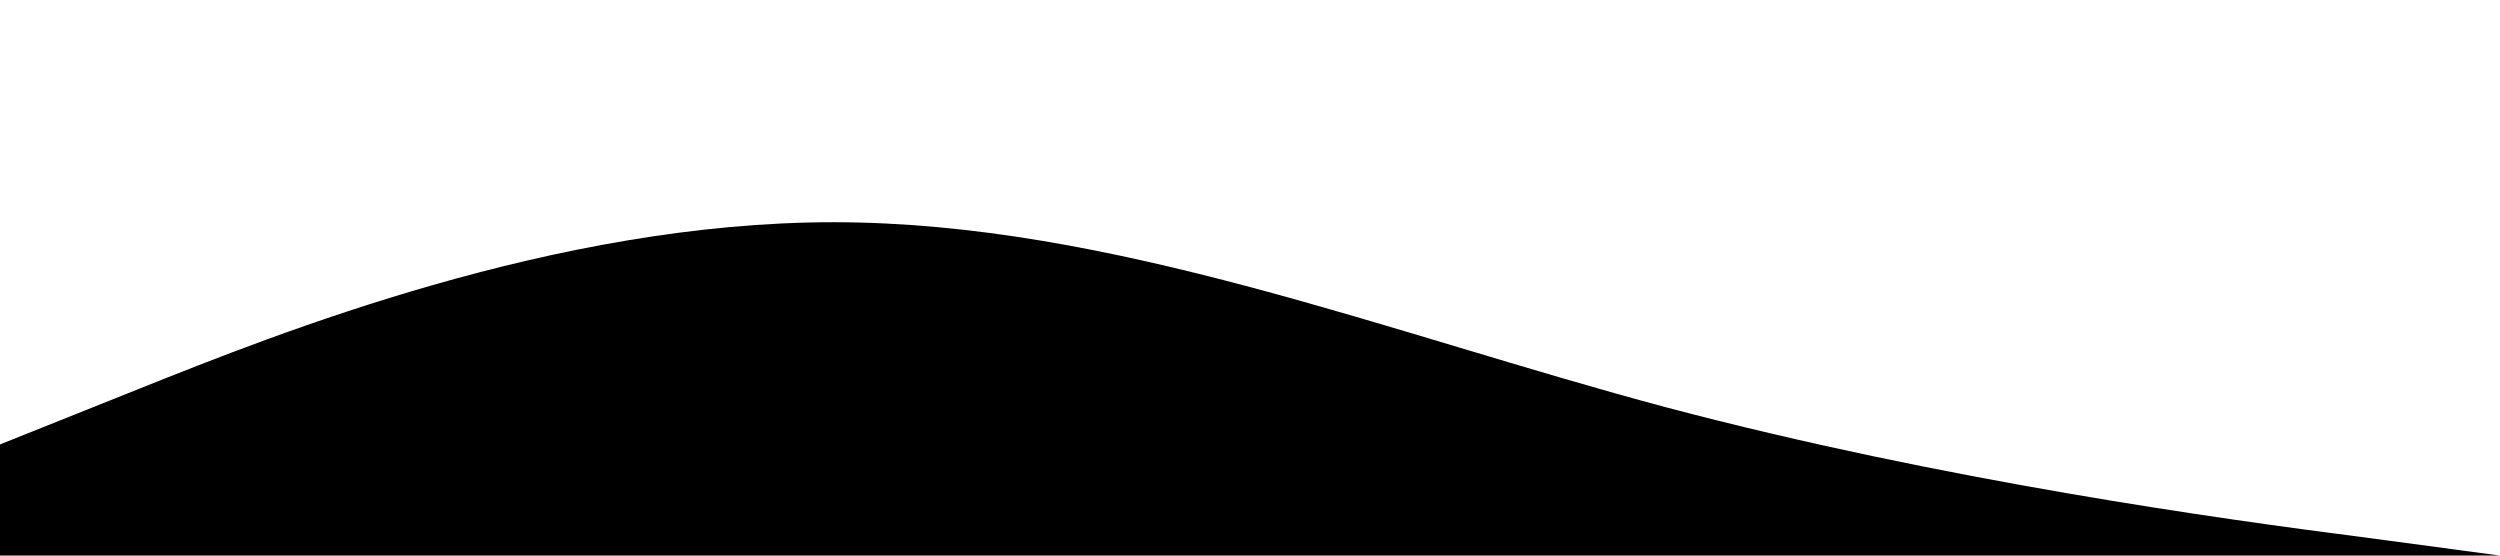 <svg xmlns="http://www.w3.org/2000/svg" viewBox="0 0 1440 320" preserveAspectRatio="none">
  <path fill="currentColor" fill-opacity="1" d="M0,256L80,224C160,192,320,128,480,128C640,128,800,192,960,234.7C1120,277,1280,299,1360,309.3L1440,320L1440,320L1360,320C1280,320,1120,320,960,320C800,320,640,320,480,320C320,320,160,320,80,320L0,320Z"></path>
</svg>